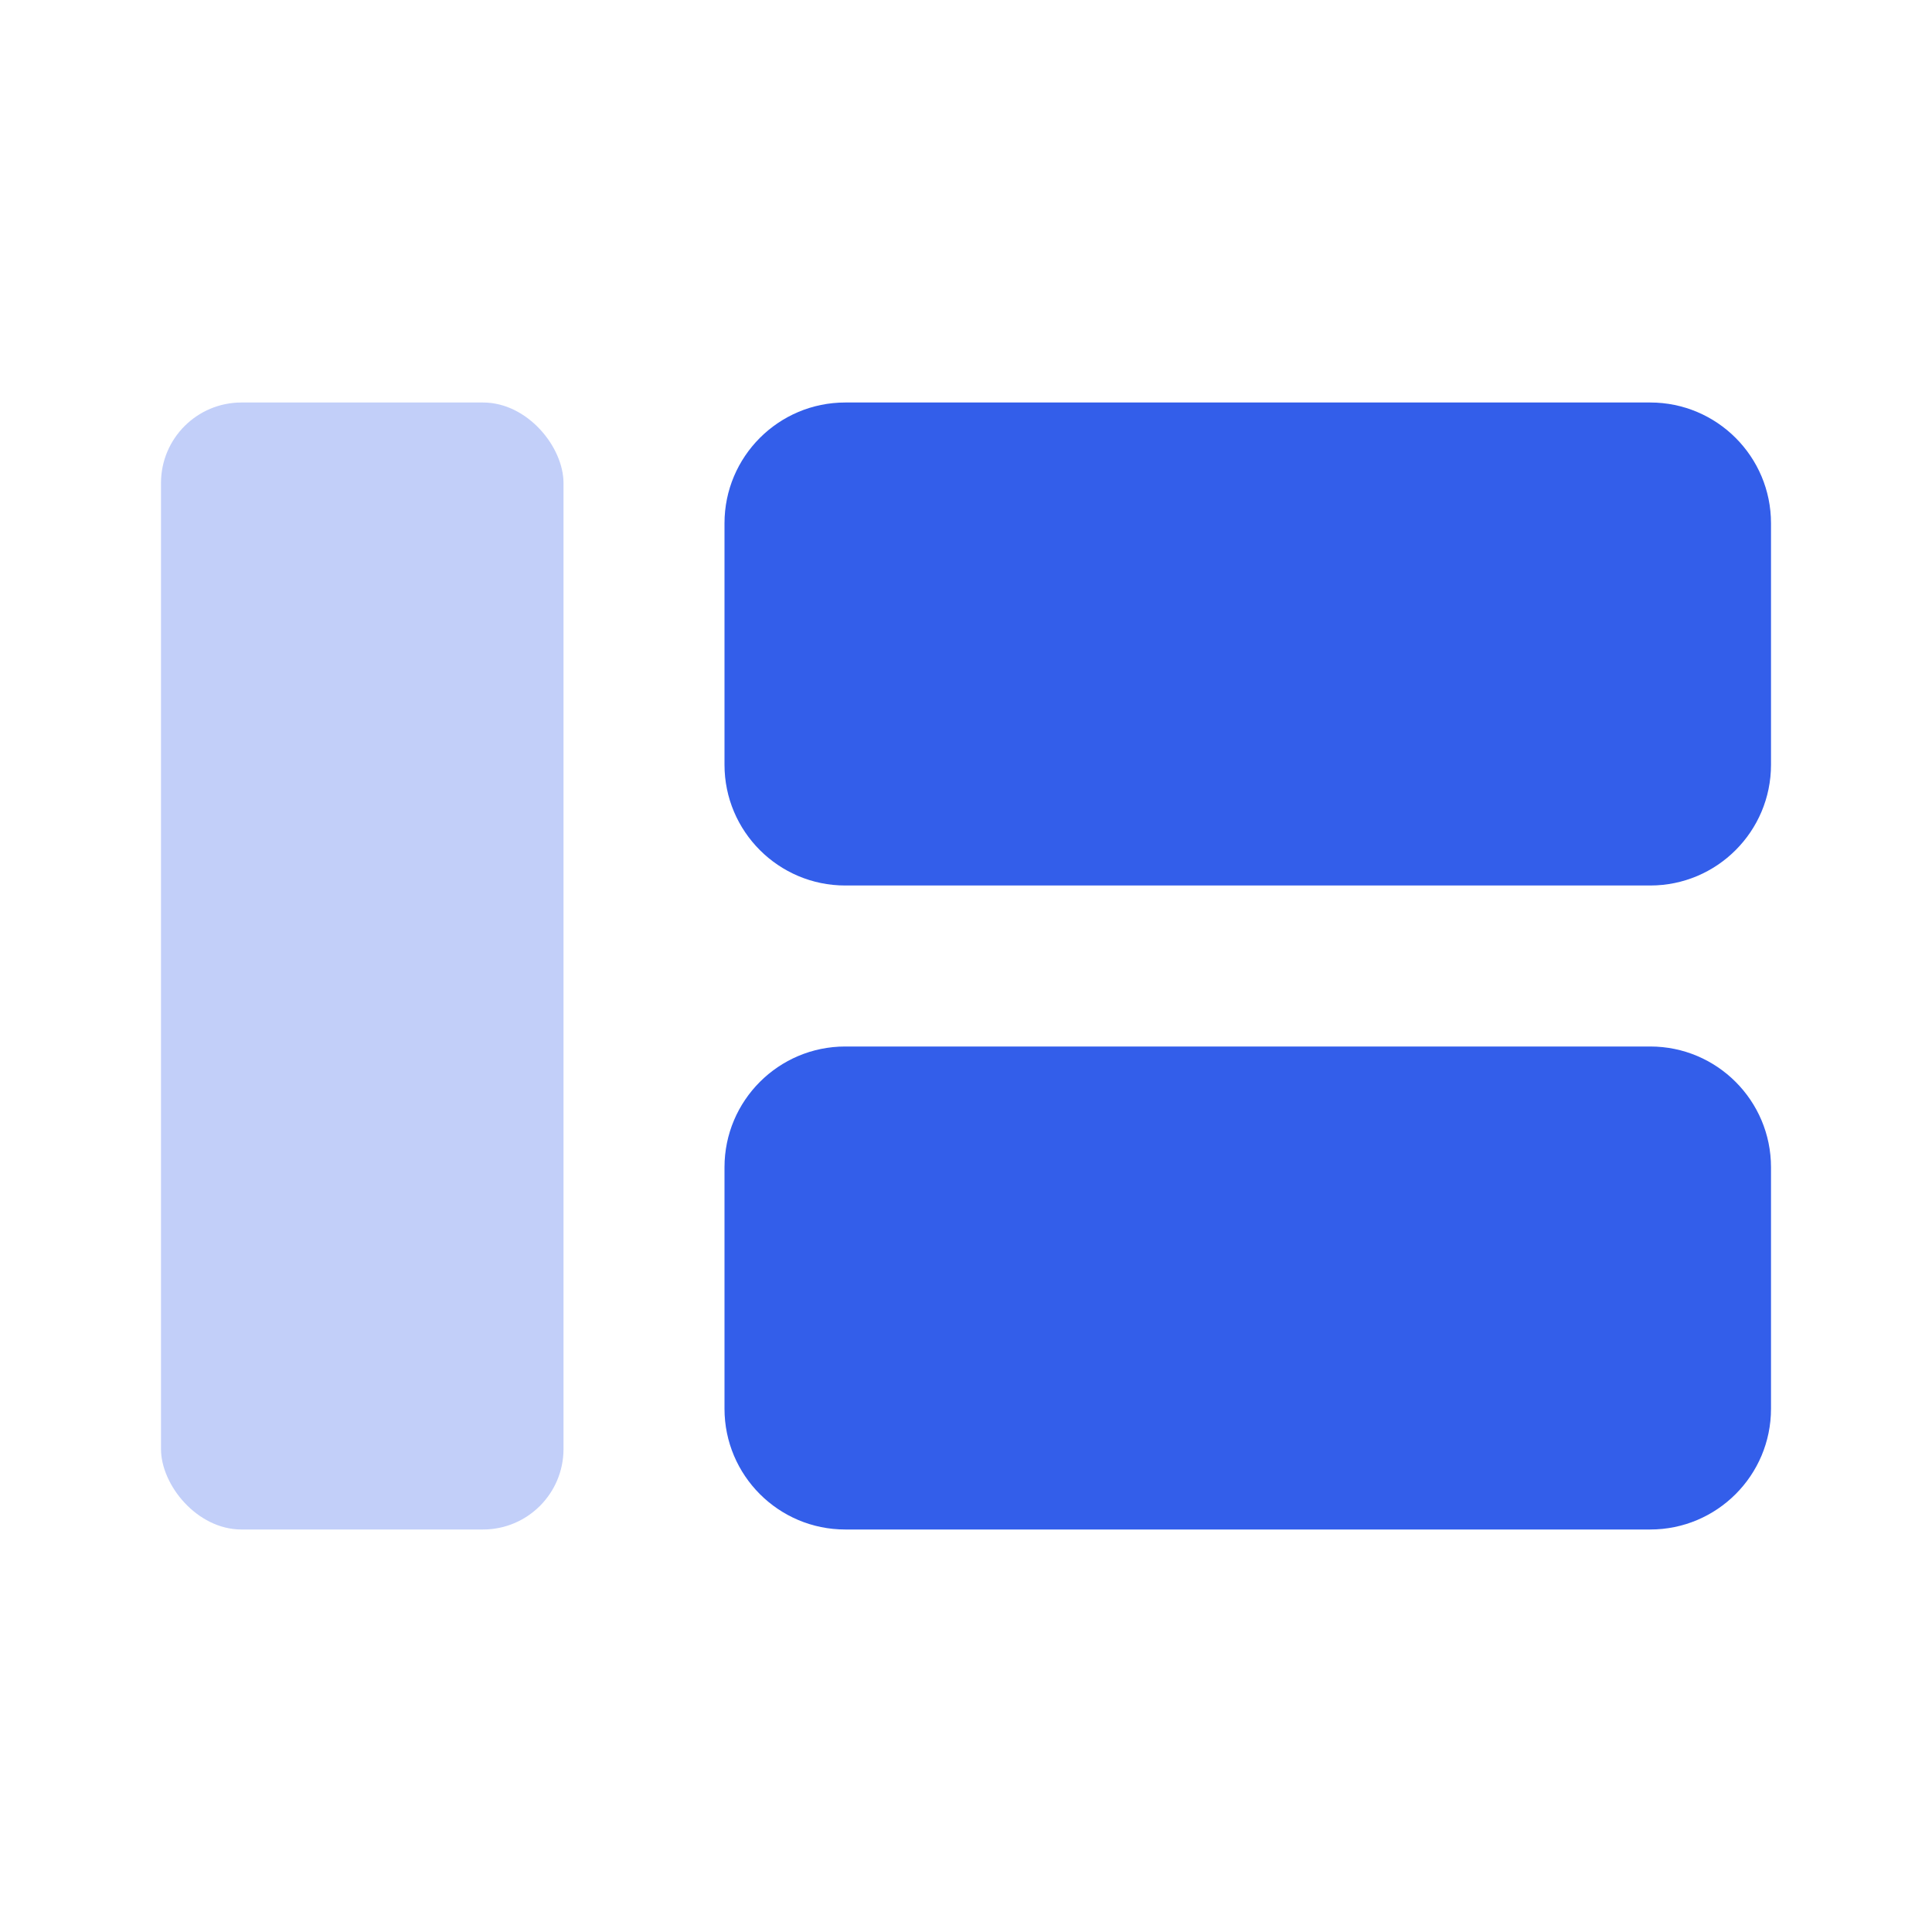 <?xml version="1.0" encoding="UTF-8"?>
<svg width="24px" height="24px" viewBox="0 0 24 24" version="1.1" xmlns="http://www.w3.org/2000/svg"
     xmlns:xlink="http://www.w3.org/1999/xlink">
    <!-- Generator: Sketch 52.2 (67145) - http://www.bohemiancoding.com/sketch -->
    <title>Stockholm-icons / Layout / Layout-right-panel-2</title>
    <desc>Created with Sketch.</desc>
    <g id="Stockholm-icons-/-Layout-/-Layout-right-panel-2" stroke="none" stroke-width="1" fill="none"
       fill-rule="evenodd">
        <rect id="bound" x="0" y="0" width="24" height="24"></rect>
        <path
            d="M10.5,5 L20.5,5 C21.328,5 22,5.672 22,6.5 L22,9.5 C22,10.328 21.328,11 20.5,11 L10.5,11 C9.672,11 9,10.328 9,9.5 L9,6.5 C9,5.672 9.672,5 10.5,5 Z M10.5,13 L20.5,13 C21.328,13 22,13.672 22,14.5 L22,17.5 C22,18.328 21.328,19 20.5,19 L10.5,19 C9.672,19 9,18.328 9,17.5 L9,14.5 C9,13.672 9.672,13 10.5,13 Z"
            id="Combined-Shape" fill="#335EEA"></path>
        <rect id="Rectangle-7-Copy-2" fill="#335EEA" opacity="0.3" x="2" y="5" width="5" height="14" rx="1"></rect>
    </g>
</svg>
